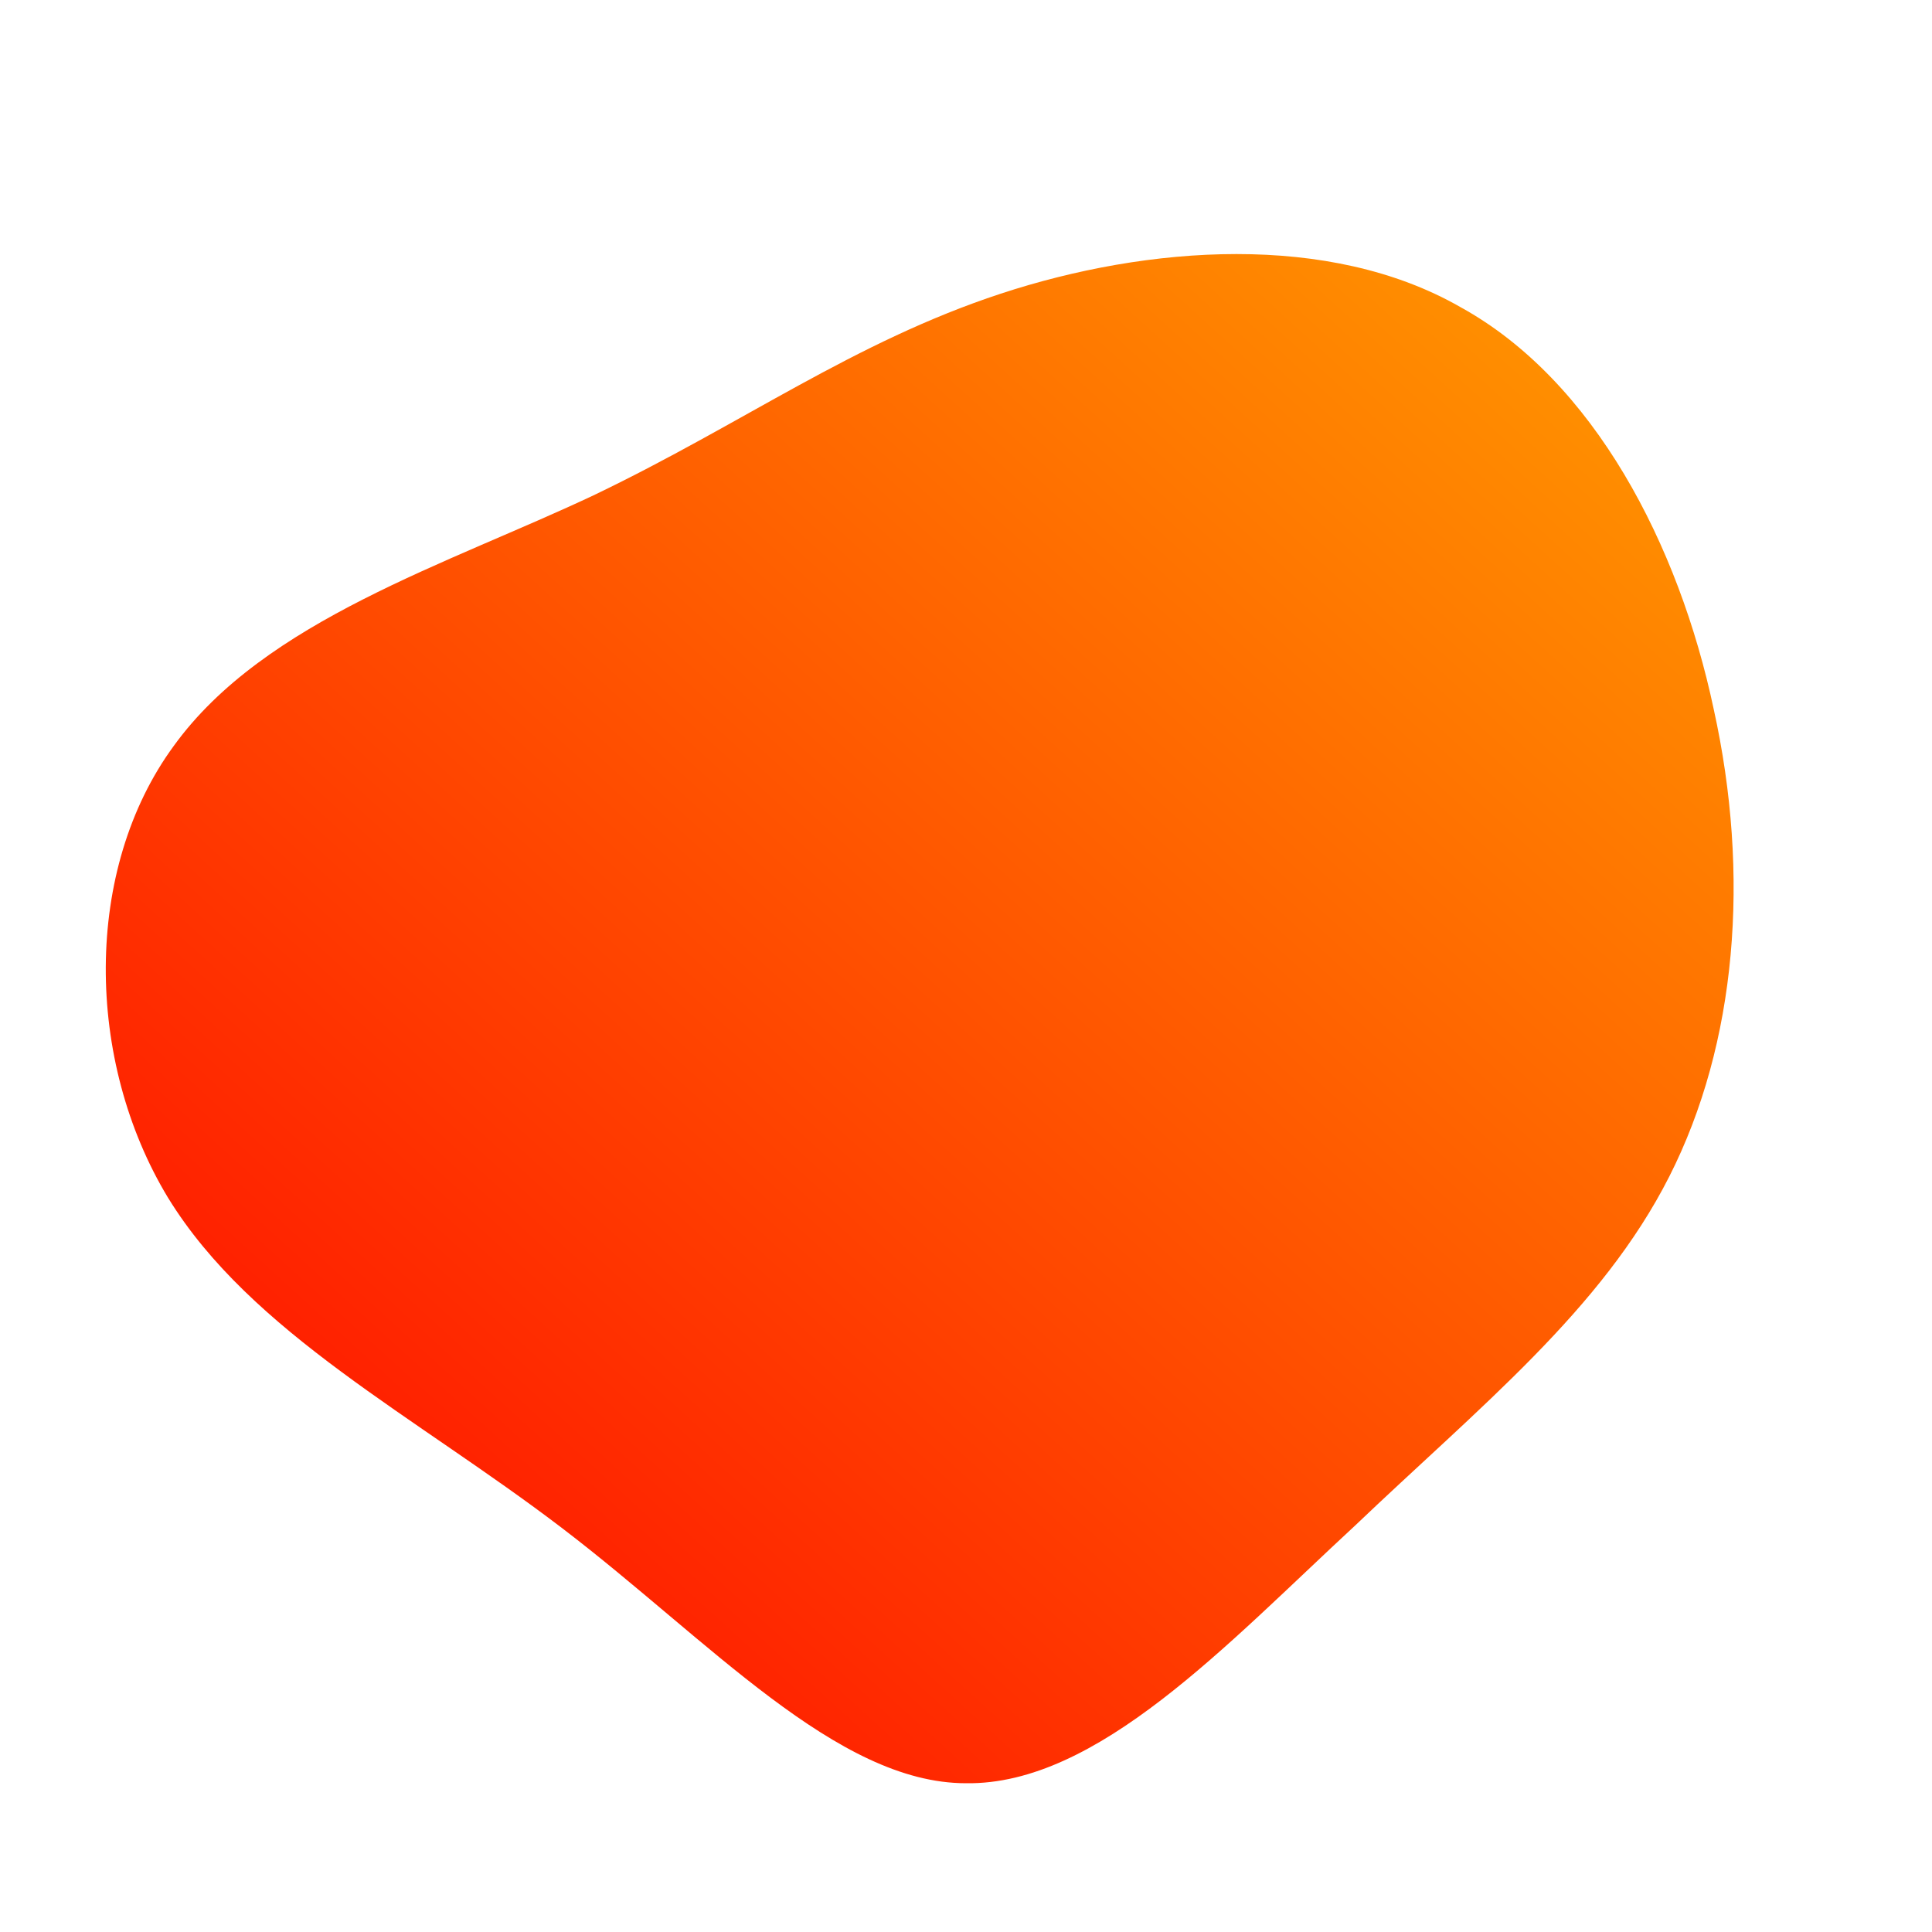 <!--?xml version="1.0" standalone="no"?-->
              <svg id="sw-js-blob-svg" viewBox="0 0 100 100" xmlns="http://www.w3.org/2000/svg" version="1.1">
                    <defs> 
                        <linearGradient id="sw-gradient" x1="0" x2="1" y1="1" y2="0">
                            <stop id="stop1" stop-color="rgba(255, 0, 0, 1)" offset="0%"></stop>
                            <stop id="stop2" stop-color="rgba(255, 158.795, 0, 1)" offset="100%"></stop>
                        </linearGradient>
                    </defs>
                <path fill="url(#sw-gradient)" d="M25.6,-34.1C32.5,-30.3,36.9,-21.8,38.7,-13.3C40.6,-4.7,39.9,4,36.4,10.9C32.9,17.8,26.6,22.8,20.1,29C13.5,35.1,6.8,42.4,0,42.3C-6.7,42.3,-13.3,34.9,-20.9,29.1C-28.5,23.3,-37,19,-41.3,12C-45.6,4.9,-45.7,-5,-41,-11.4C-36.3,-17.9,-26.8,-20.8,-19.2,-24.4C-11.5,-28.1,-5.8,-32.3,1.8,-34.8C9.4,-37.3,18.8,-38,25.6,-34.1Z" width="100%" height="100%" transform="translate(50 50)" stroke-width="0" style="transition: all 0.3s ease 0s;"></path>
              </svg>